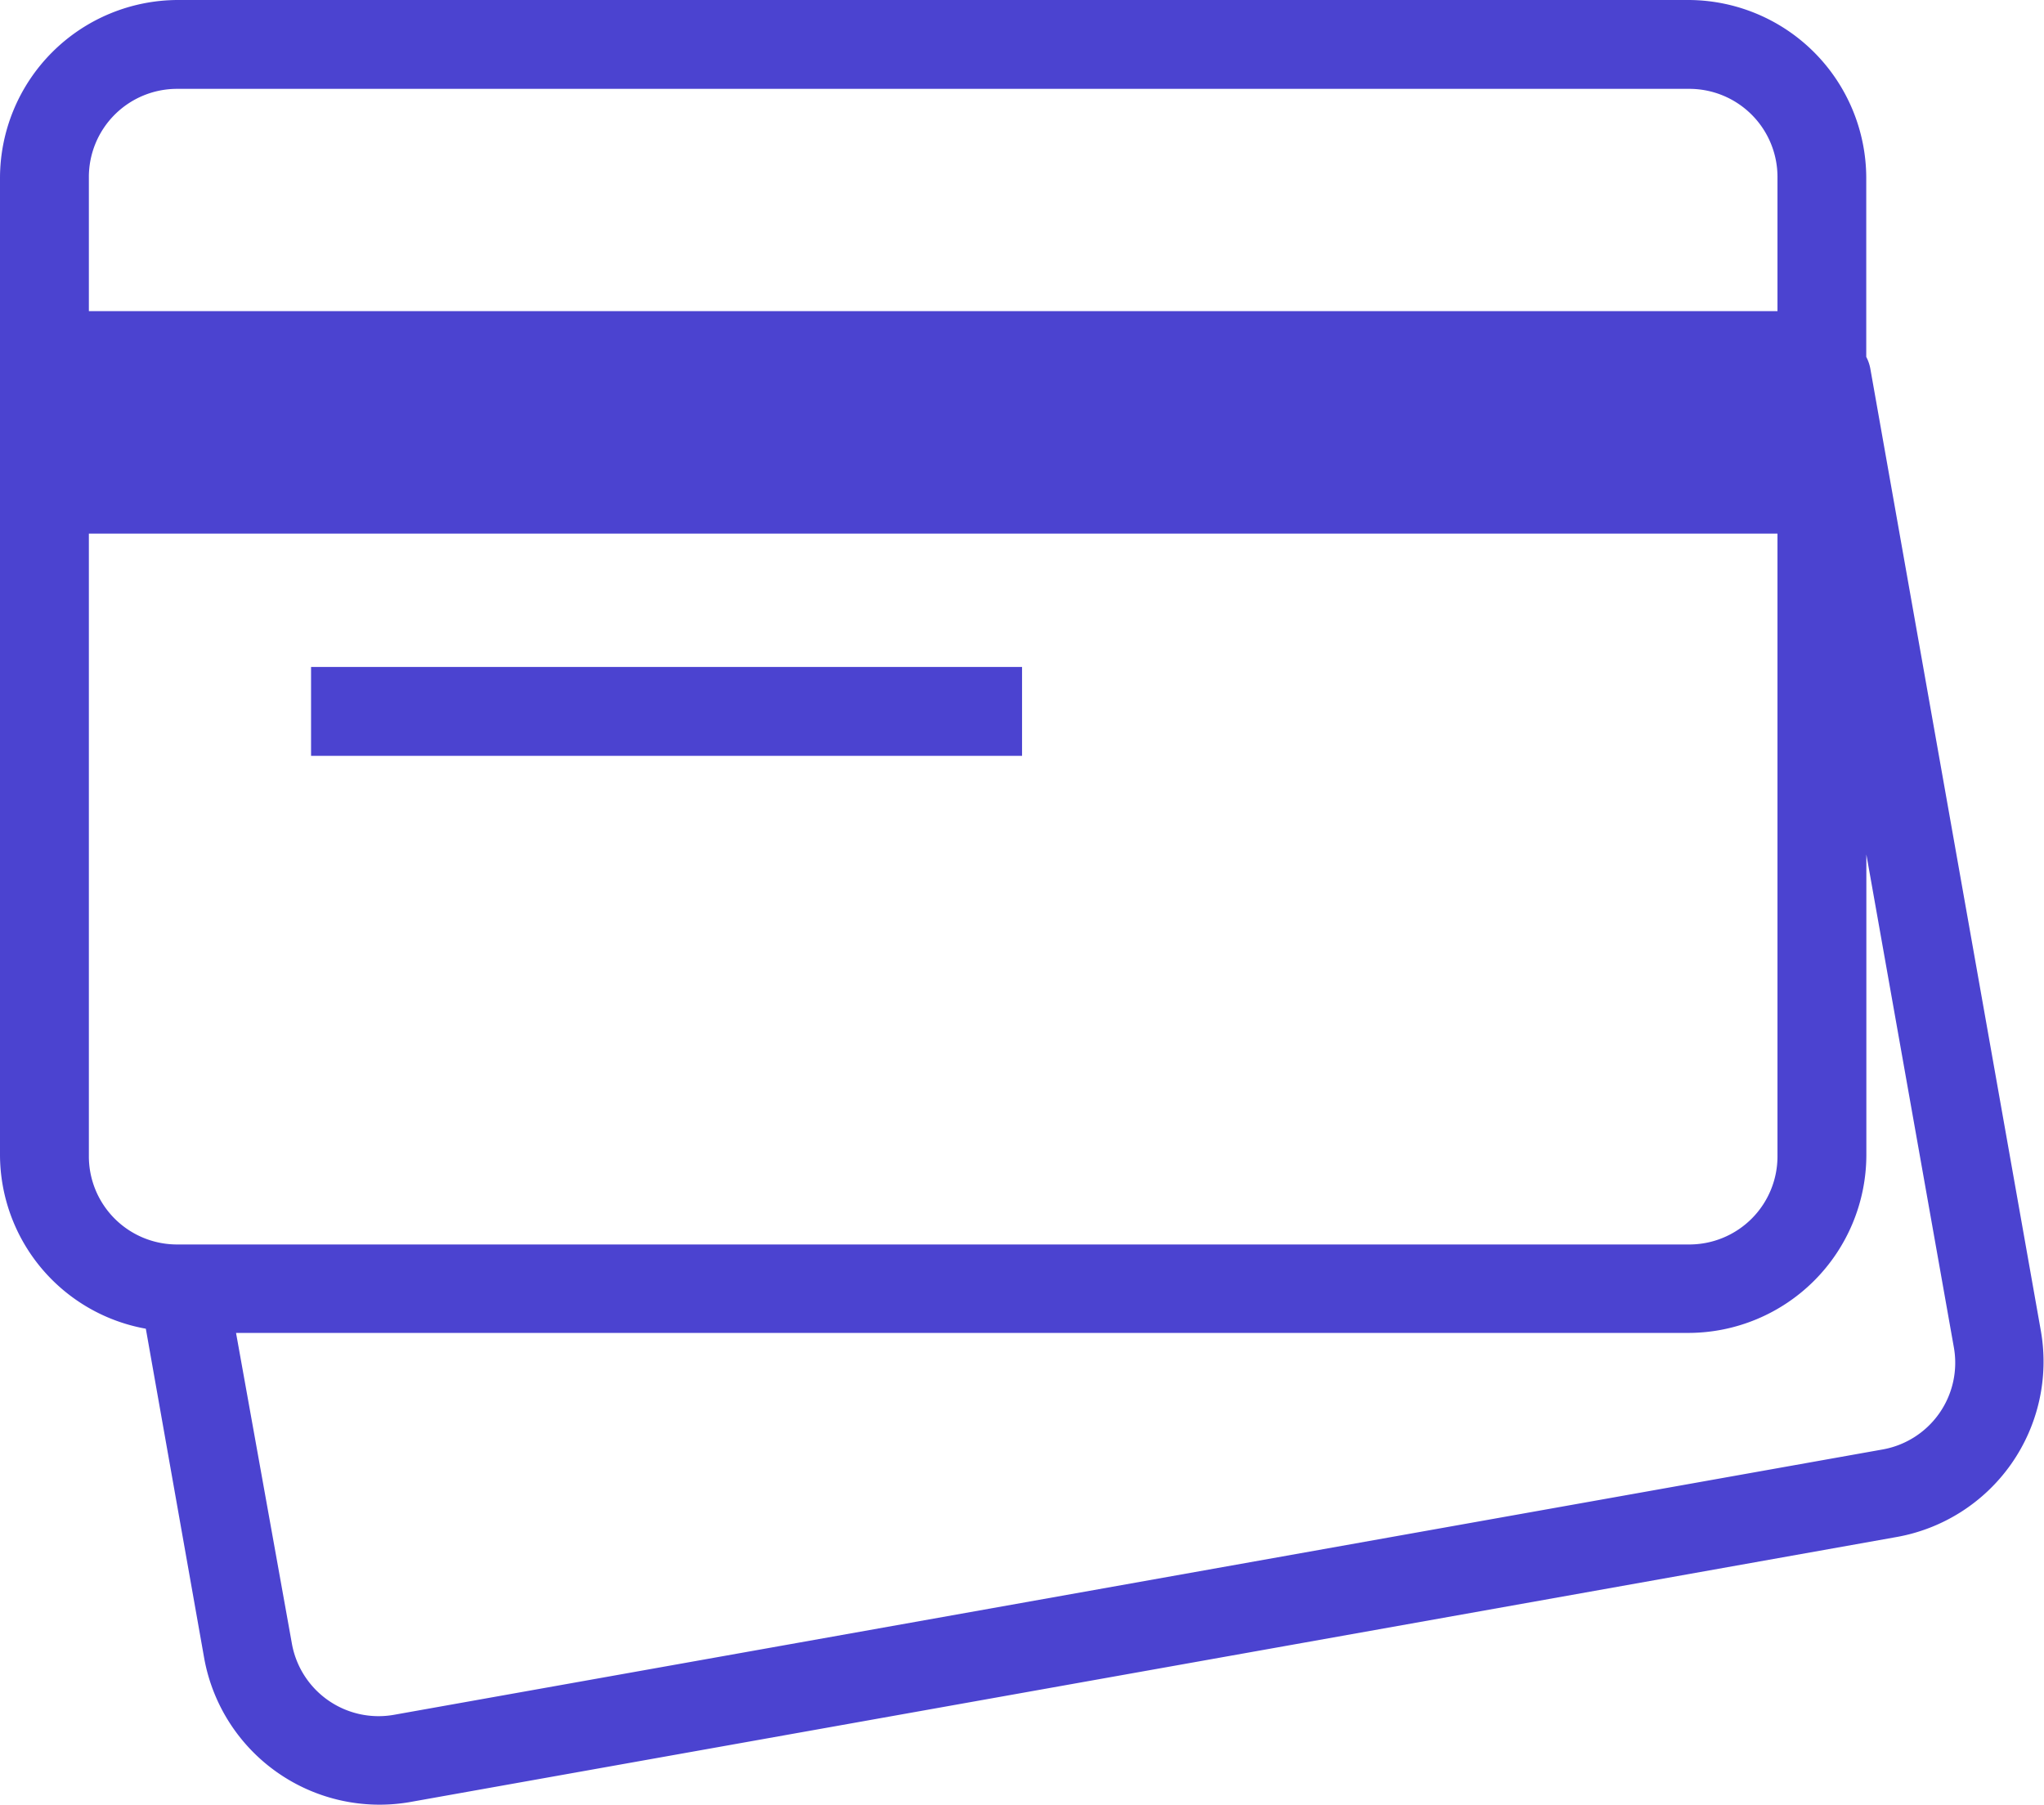 <svg xmlns="http://www.w3.org/2000/svg" width="19.917" height="17.589" viewBox="0 0 19.917 17.589">
  <path id="result_4_" data-name="result (4)" d="M3.732,5A1.737,1.737,0,0,0,2,6.732v9.526a1.726,1.726,0,0,0,1.421,1.691l.568,3.207a1.736,1.736,0,0,0,2,1.407l14.492-2.584a1.736,1.736,0,0,0,1.407-2L20.226,8.6a.4.4,0,0,0-.041-.122V6.732A1.737,1.737,0,0,0,18.454,5Zm0,.866H18.454a.859.859,0,0,1,.866.866v1.3H2.866v-1.3A.859.859,0,0,1,3.732,5.866ZM2.866,10.2H19.32v6.062a.859.859,0,0,1-.866.866H3.732a.859.859,0,0,1-.866-.866Zm2.165,1.3v.866h6.928v-.866Zm15.155,1.827.852,4.8a.858.858,0,0,1-.7,1L5.843,21.711a.858.858,0,0,1-1-.7L4.3,17.99H18.454a1.737,1.737,0,0,0,1.732-1.732Z" transform="translate(-2 -5)" fill="#4b43d0"/>
</svg>
